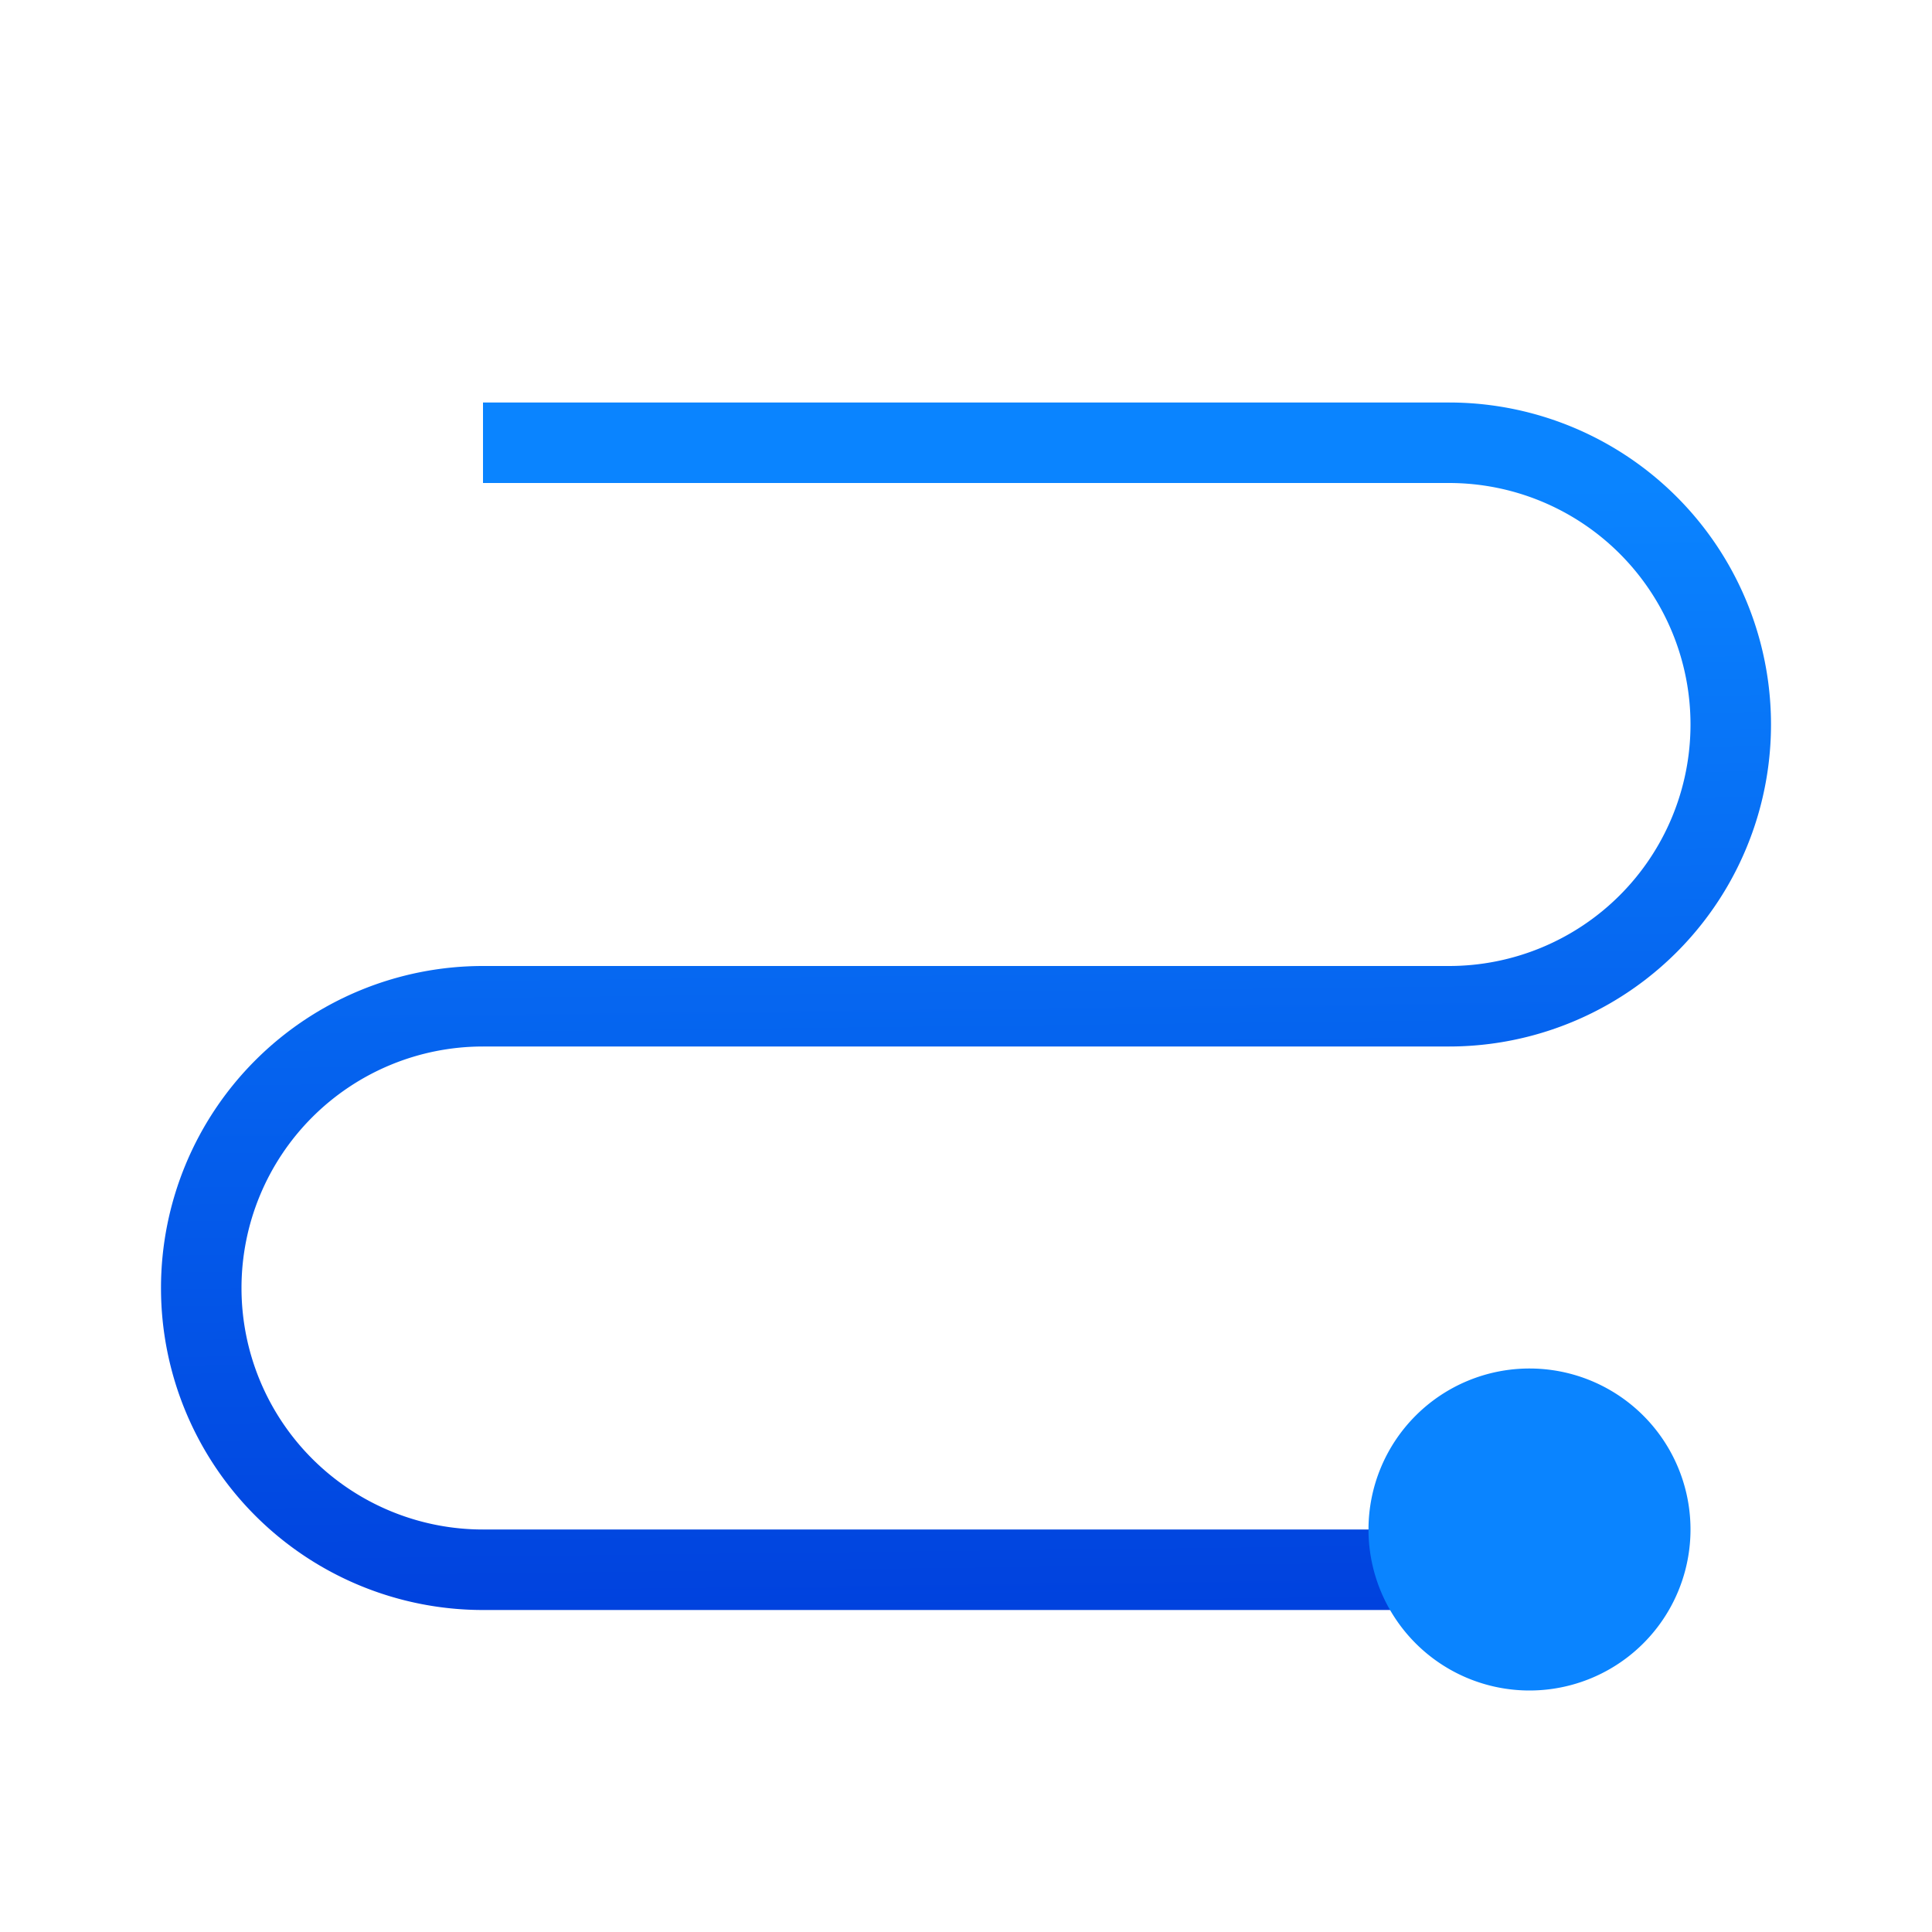 <?xml version="1.0" encoding="UTF-8" standalone="no"?>
<svg
   xmlns:dc="http://purl.org/dc/elements/1.1/"
   xmlns:cc="http://creativecommons.org/ns#"
   xmlns:rdf="http://www.w3.org/1999/02/22-rdf-syntax-ns#"
   xmlns:svg="http://www.w3.org/2000/svg"
   xmlns="http://www.w3.org/2000/svg"
   xmlns:xlink="http://www.w3.org/1999/xlink"
   xmlns:sodipodi="http://sodipodi.sourceforge.net/DTD/sodipodi-0.dtd"
   xmlns:inkscape="http://www.inkscape.org/namespaces/inkscape"
   viewBox="0 0 24 24"
   version="1.1"
   id="svg18"
   sodipodi:docname="lc_connectorcurvecircleend.svg"
   inkscape:version="0.92.3 (2405546, 2018-03-11)"
   inkscape:export-filename="D:\Rizmut\libreoffice-style-sukapura-master\images_sukapura\cmd\lc_connectorcurvearrowstart.png"
   inkscape:export-xdpi="96"
   inkscape:export-ydpi="96">
  <defs
     id="defs22">
    <linearGradient
       gradientTransform="translate(-29.695,1.22)"
       id="a-6"
       gradientUnits="userSpaceOnUse"
       x1="14"
       x2="13.797"
       y1="22"
       y2="2.136">
      <stop
         offset="0"
         stop-color="#0040dd"
         id="stop2" />
      <stop
         offset="1"
         stop-color="#0a84ff"
         id="stop4" />
    </linearGradient>
    <linearGradient
       inkscape:collect="always"
       xlink:href="#a-6"
       id="linearGradient854"
       x1="19.034"
       y1="20.805"
       x2="18.992"
       y2="17.195"
       gradientUnits="userSpaceOnUse" />
    <linearGradient
       inkscape:collect="always"
       xlink:href="#a-6"
       id="linearGradient856"
       x1="5.157"
       y1="6.87"
       x2="4.987"
       y2="3.058"
       gradientUnits="userSpaceOnUse" />
    <linearGradient
       inkscape:collect="always"
       xlink:href="#a-6"
       id="linearGradient864"
       x1="13.525"
       y1="19.534"
       x2="13.356"
       y2="5.237"
       gradientUnits="userSpaceOnUse" />
    <linearGradient
       inkscape:collect="always"
       xlink:href="#a-6"
       id="linearGradient866"
       x1="13.525"
       y1="19.534"
       x2="13.356"
       y2="5.237"
       gradientUnits="userSpaceOnUse" />
    <linearGradient
       inkscape:collect="always"
       xlink:href="#a-6"
       id="linearGradient868"
       x1="13.525"
       y1="19.534"
       x2="13.356"
       y2="5.237"
       gradientUnits="userSpaceOnUse" />
    <linearGradient
       inkscape:collect="always"
       xlink:href="#a-6"
       id="linearGradient870"
       x1="13.525"
       y1="19.534"
       x2="13.356"
       y2="5.237"
       gradientUnits="userSpaceOnUse" />
    <linearGradient
       inkscape:collect="always"
       xlink:href="#a-6"
       id="linearGradient872"
       x1="13.525"
       y1="19.534"
       x2="13.356"
       y2="5.237"
       gradientUnits="userSpaceOnUse" />
    <linearGradient
       inkscape:collect="always"
       xlink:href="#a-6"
       id="linearGradient1427"
       x1="17"
       y1="19"
       x2="21"
       y2="19"
       gradientUnits="userSpaceOnUse" />
  </defs>
  <sodipodi:namedview
     pagecolor="#ffffff"
     bordercolor="#666666"
     borderopacity="1"
     objecttolerance="10"
     gridtolerance="10"
     guidetolerance="10"
     inkscape:pageopacity="0"
     inkscape:pageshadow="2"
     inkscape:window-width="1366"
     inkscape:window-height="716"
     id="namedview20"
     showgrid="false"
     inkscape:zoom="13.906433"
     inkscape:cx="14.997084"
     inkscape:cy="8.1798045"
     inkscape:window-x="-8"
     inkscape:window-y="-8"
     inkscape:window-maximized="1"
     inkscape:current-layer="g16" />
  <g
     fill="#4d82b8"
     id="g16">
    <path
       d="m6 5h12v1h-12z"
       id="path2"
       style="fill-opacity:1;fill:url(#linearGradient870)" />
    <path
       d="m6 19h12v1h-12z"
       id="path4"
       style="fill-opacity:1;fill:url(#linearGradient864)" />
    <path
       d="m6 12h12v1h-12z"
       id="path6"
       style="fill-opacity:1;fill:url(#linearGradient868)" />
    <path
       d="m18 5v1a3 3 0 0 1 3 3 3 3 0 0 1 -3 3v1a4 4 0 0 0 4-4 4 4 0 0 0 -4-4z"
       id="path8"
       style="fill-opacity:1;fill:url(#linearGradient872)" />
    <path
       d="m6 12v1a3 3 0 0 0 -3 3 3 3 0 0 0 3 3v1a4 4 0 0 1 -4-4 4 4 0 0 1 4-4z"
       id="path10"
       style="fill-opacity:1;fill:url(#linearGradient866)" />
    <path
       id="circle12"
       style="fill-opacity:1;fill:url(#linearGradient856)"
       r="2"
       cy="5"
       cx="5" />
    <path
       id="circle14"
       style="fill-opacity:1;fill:url(#linearGradient854)"
       r="2"
       cy="19"
       cx="19" />
    <path
       style="fill:url(#linearGradient1427);fill-opacity:1"
       d="m 21,19 a 2,2 0 0 1 -2,2 2,2 0 0 1 -2,-2 2,2 0 0 1 2,-2 2,2 0 0 1 2,2 z"
       id="circle14-8" />
  </g>
</svg>
